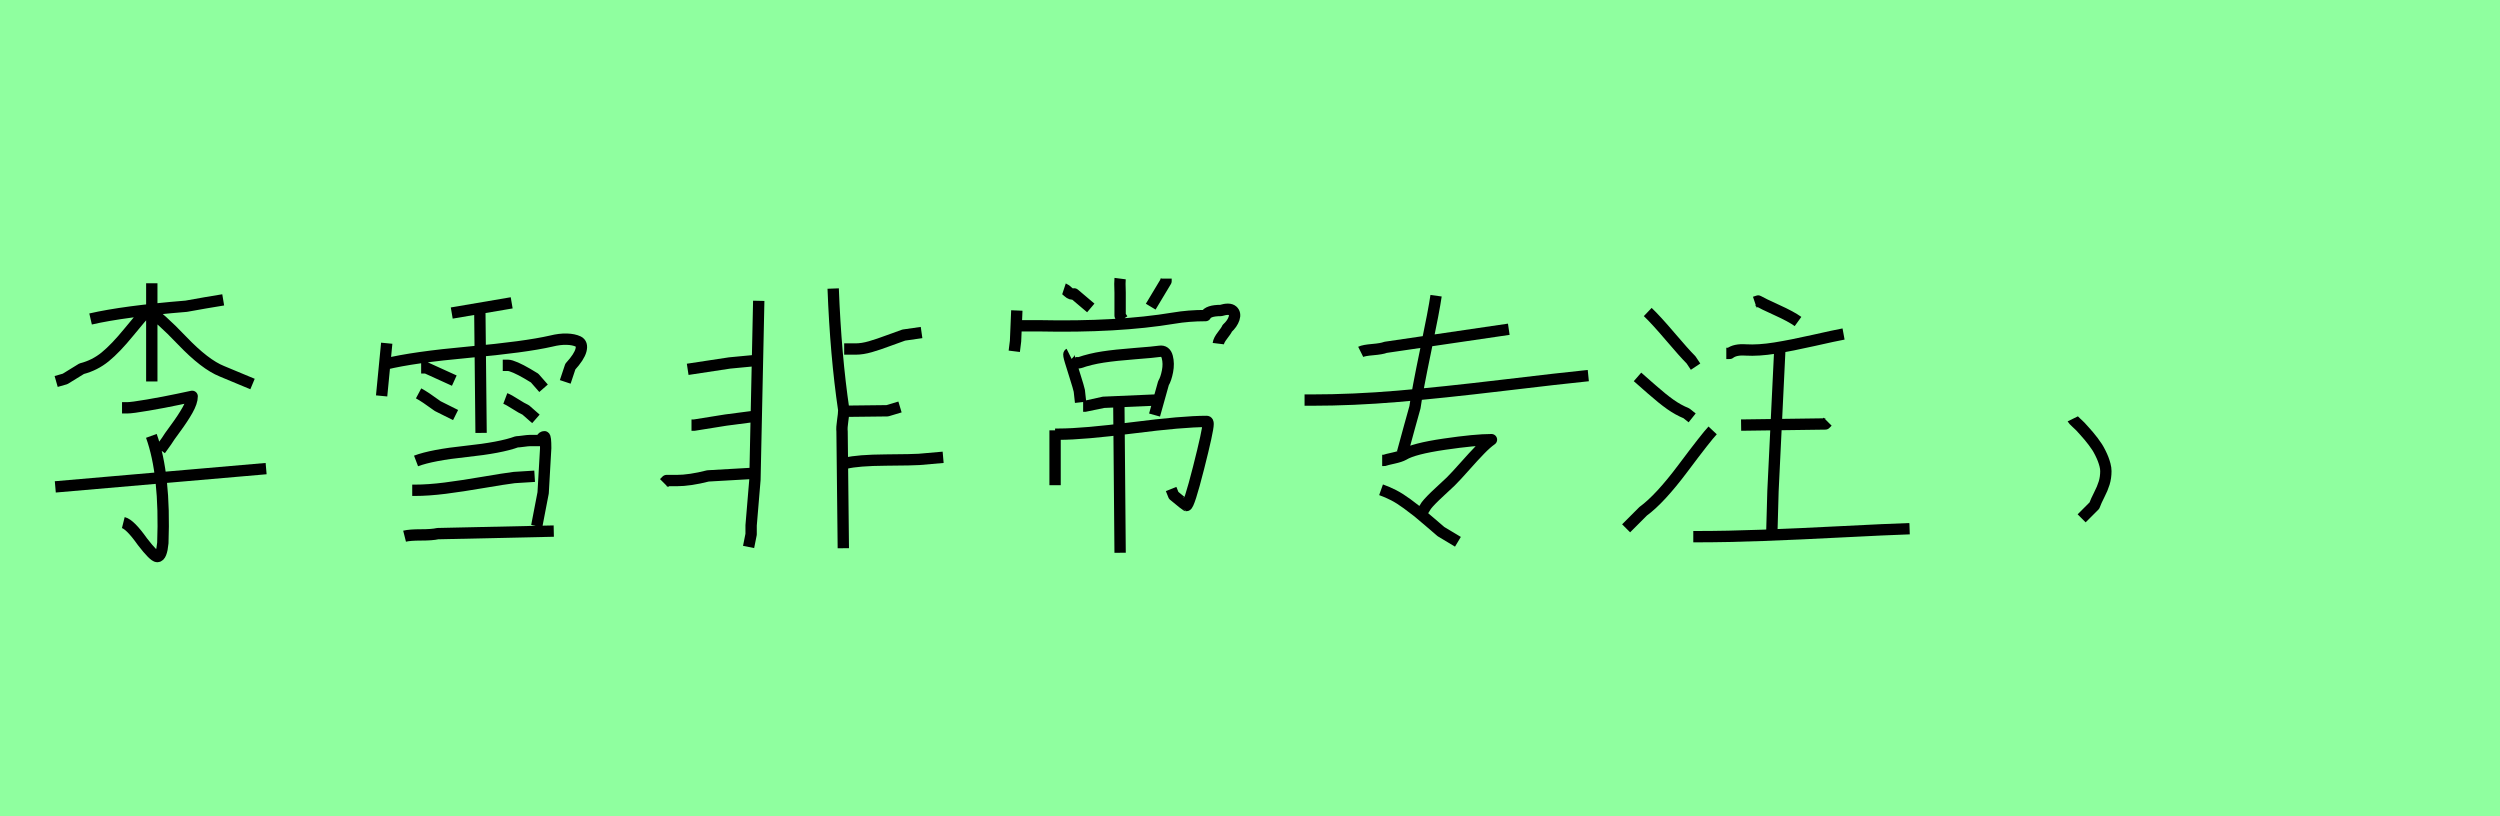 <?xml version="1.0" encoding="utf-8" standalone="no"?>
<!DOCTYPE svg PUBLIC "-//W3C//DTD SVG 1.1//EN"
  "http://www.w3.org/Graphics/SVG/1.1/DTD/svg11.dtd">
<svg xmlns:xlink="http://www.w3.org/1999/xlink" width="220.5pt" height="72pt" viewBox="0 0 220.5 72" xmlns="http://www.w3.org/2000/svg" version="1.1">
 <defs>
  <style type="text/css">*{stroke-linejoin: round; stroke-linecap: butt}</style>
 </defs>
 <g id="figure_1">
  <g id="patch_1">
   <path d="M 0 72 
L 220.5 72 
L 220.5 0 
L 0 0 
z
" style="fill: #8fff9f"/>
  </g>
  <g id="axes_1">
   <g id="patch_2">
    <path d="M 4.878 42.943 
L 23.472 41.331 
M 13.35 38.444 
Q 14.587 41.856 14.362 47.892 
Q 14.25 49.091 13.875 49.091 
Q 13.575 49.091 12.563 47.779 
Q 11.476 46.242 10.876 46.092 
M 10.763 35.97 
L 11.213 35.97 
Q 11.626 35.97 13.05 35.726 
Q 14.475 35.483 15.712 35.22 
L 16.949 34.958 
Q 16.949 35.445 16.537 36.176 
Q 16.124 36.907 15.487 37.769 
Q 14.85 38.632 14.7 38.894 
L 14.138 39.681 
M 13.05 27.347 
Q 14.063 27.947 16.068 30.047 
Q 18.074 32.146 19.574 32.746 
L 22.273 33.871 
M 13.163 27.46 
L 12.938 27.46 
Q 12.525 27.872 11.363 29.297 
Q 10.201 30.721 9.283 31.471 
Q 8.364 32.221 7.202 32.521 
L 5.74 33.421 
L 4.953 33.646 
M 7.989 28.135 
Q 10.913 27.46 16.424 27.01 
Q 16.987 26.897 18.111 26.71 
Q 19.236 26.523 19.686 26.448 
M 13.388 24.985 
L 13.388 33.646 
" clip-path="url(#p45f7a00a9d)" style="fill: none; stroke: #000000; stroke-linejoin: miter"/>
   </g>
  </g>
  <g id="axes_2">
   <g id="patch_3">
    <path d="M 35.683 47.292 
Q 36.133 47.179 37.126 47.179 
Q 38.12 47.179 38.607 47.067 
L 48.842 46.842 
M 36.358 43.243 
L 36.583 43.243 
Q 37.783 43.243 39.263 43.056 
Q 40.744 42.868 42.6 42.549 
Q 44.456 42.231 45.355 42.118 
L 47.155 42.006 
M 36.695 40.656 
Q 38.082 40.131 41.119 39.813 
Q 44.156 39.494 45.58 38.969 
Q 45.73 38.969 46.143 38.913 
Q 46.555 38.857 46.705 38.857 
L 47.605 38.857 
Q 47.68 38.857 47.774 38.688 
Q 47.867 38.519 48.017 38.519 
Q 48.13 38.519 48.13 39.531 
Q 48.13 39.569 47.905 43.468 
L 47.342 46.392 
M 44.568 35.145 
Q 44.868 35.258 45.449 35.633 
Q 46.03 36.007 46.368 36.157 
L 47.267 36.945 
M 44.343 32.221 
L 44.793 32.221 
Q 45.018 32.221 45.487 32.427 
Q 45.955 32.633 46.499 32.952 
Q 47.043 33.271 47.155 33.346 
L 47.942 34.245 
M 36.92 34.695 
Q 37.483 34.995 38.607 35.82 
L 40.182 36.607 
M 37.145 32.446 
L 37.595 32.446 
L 40.069 33.571 
M 42.319 27.272 
L 42.431 38.182 
M 39.844 27.61 
L 45.131 26.71 
M 33.996 32.109 
Q 36.433 31.509 41.382 31.059 
Q 46.33 30.609 48.617 30.084 
Q 49.367 29.897 49.985 29.915 
Q 50.604 29.934 50.998 30.122 
Q 51.391 30.309 51.241 30.89 
Q 51.091 31.471 50.304 32.333 
L 49.854 33.683 
M 34.109 30.272 
L 33.659 34.92 
" clip-path="url(#pd465911ac0)" style="fill: none; stroke: #000000; stroke-linejoin: miter"/>
   </g>
  </g>
  <g id="axes_3">
   <g id="patch_4">
    <path d="M 74.605 40.856 
Q 75.65 40.595 78.13 40.576 
Q 80.611 40.557 81.059 40.52 
L 83.185 40.334 
M 58.565 42.609 
L 58.789 42.385 
L 59.684 42.385 
Q 60.841 42.385 62.445 41.975 
L 66.361 41.751 
M 74.195 36.268 
L 74.531 36.268 
L 74.978 36.268 
L 78.261 36.23 
L 79.38 35.895 
M 60.99 37.499 
L 61.214 37.499 
L 64.011 37.051 
L 66.585 36.715 
M 74.456 30.784 
L 75.463 30.784 
Q 76.06 30.784 76.769 30.579 
Q 77.478 30.374 78.373 30.038 
Q 79.268 29.702 79.716 29.553 
L 81.282 29.329 
M 60.654 32.575 
L 64.347 32.015 
L 66.697 31.791 
L 66.809 31.679 
M 73.486 25.45 
Q 73.71 31.344 74.419 36.156 
Q 74.419 36.491 74.325 37.107 
Q 74.232 37.722 74.27 38.058 
L 74.381 48.354 
M 66.921 26.532 
L 66.585 42.311 
L 66.249 46.339 
L 66.249 46.675 
L 66.249 47.123 
L 66.026 48.242 
" clip-path="url(#pc9f8d8c9a2)" style="fill: none; stroke: #000000; stroke-linejoin: miter"/>
   </g>
  </g>
  <g id="axes_4">
   <g id="patch_5">
    <path d="M 98.681 35.595 
L 98.794 48.754 
M 93.058 38.294 
L 93.395 38.294 
Q 95.532 38.294 99.919 37.732 
Q 104.305 37.17 106.442 37.17 
Q 106.554 37.17 106.554 37.395 
Q 106.554 37.957 105.711 41.275 
Q 104.867 44.593 104.642 44.593 
Q 104.605 44.593 103.518 43.693 
L 103.293 43.13 
M 93.058 37.957 
L 93.058 42.793 
M 95.532 35.82 
L 95.757 35.82 
Q 95.795 35.82 97.332 35.483 
L 102.505 35.258 
M 94.857 31.996 
L 95.195 31.996 
Q 96.17 31.659 97.276 31.49 
Q 98.381 31.321 100.087 31.19 
Q 101.793 31.059 102.28 30.984 
Q 102.805 30.909 102.955 31.49 
Q 103.105 32.071 102.974 32.746 
Q 102.843 33.421 102.618 33.796 
L 101.831 36.607 
M 94.295 31.209 
Q 94.22 31.246 94.408 31.865 
Q 94.595 32.483 94.857 33.308 
Q 95.12 34.133 95.195 34.47 
L 95.307 35.483 
M 98.794 24.573 
Q 98.756 24.873 98.794 25.81 
L 98.794 27.835 
L 99.019 28.172 
M 102.843 24.573 
L 102.843 24.798 
L 101.493 27.047 
M 93.845 25.473 
Q 93.958 25.51 94.22 25.754 
Q 94.483 25.998 94.745 25.923 
L 96.207 27.16 
M 89.796 28.734 
L 91.596 28.734 
Q 98.569 28.884 103.518 28.06 
Q 104.83 27.835 106.329 27.835 
Q 106.554 27.385 107.679 27.385 
Q 108.429 27.16 108.71 27.404 
Q 108.991 27.647 108.841 28.097 
Q 108.691 28.547 108.241 28.959 
Q 108.166 29.147 107.829 29.578 
Q 107.491 30.009 107.454 30.309 
M 89.684 27.385 
L 89.571 30.084 
L 89.459 30.984 
" clip-path="url(#pea04288c64)" style="fill: none; stroke: #000000; stroke-linejoin: miter"/>
   </g>
  </g>
  <g id="axes_5">
   <g id="patch_6">
    <path d="M 120.014 31.034 
Q 120.28 30.901 121.077 30.835 
Q 121.875 30.768 122.207 30.635 
L 133.075 29.04 
M 115.062 35.288 
L 115.66 35.288 
Q 119.349 35.288 123.271 34.956 
Q 127.193 34.624 132.477 33.992 
Q 137.762 33.361 140.088 33.128 
M 121.809 43.198 
Q 122.374 43.398 122.922 43.68 
Q 123.47 43.963 124.102 44.428 
Q 124.733 44.893 125.066 45.159 
Q 125.398 45.425 126.146 46.073 
Q 126.894 46.721 127.093 46.887 
L 128.589 47.785 
M 121.908 40.606 
L 122.108 40.606 
Q 122.274 40.539 122.889 40.407 
Q 123.504 40.274 123.803 40.107 
Q 124.667 39.576 127.392 39.177 
Q 130.118 38.778 131.547 38.778 
Q 131.115 39.077 130.55 39.659 
Q 129.985 40.24 129.204 41.121 
Q 128.423 42.002 127.957 42.467 
Q 127.858 42.567 126.977 43.381 
Q 126.096 44.195 125.797 44.594 
L 125.298 45.392 
M 126.661 26.082 
Q 126.495 27.278 125.747 30.885 
Q 124.999 34.491 124.8 35.92 
L 124.301 37.714 
L 123.703 39.908 
" clip-path="url(#p2b80316ad6)" style="fill: none; stroke: #000000; stroke-linejoin: miter"/>
   </g>
  </g>
  <g id="axes_6">
   <g id="patch_7">
    <path d="M 154.77 26.649 
L 155.071 26.549 
Q 155.473 26.783 156.728 27.352 
Q 157.983 27.921 158.586 28.356 
M 156.979 30.665 
L 156.979 30.866 
L 156.377 43.318 
L 156.276 46.932 
M 149.348 47.334 
L 149.649 47.334 
Q 152.327 47.334 155.473 47.217 
Q 158.619 47.1 162.502 46.899 
Q 166.385 46.698 168.426 46.631 
M 153.565 37.494 
L 160.996 37.393 
L 161.197 37.192 
M 152.26 31.168 
L 152.561 31.168 
Q 153.03 30.799 153.967 30.866 
Q 155.105 30.933 156.561 30.699 
Q 158.017 30.465 159.942 30.03 
Q 161.866 29.594 162.602 29.46 
M 151.055 37.962 
Q 150.486 38.565 148.444 41.293 
Q 146.402 44.02 144.93 45.091 
L 143.424 46.598 
M 144.428 33.243 
Q 144.695 33.477 145.666 34.331 
Q 146.637 35.184 147.323 35.669 
Q 148.009 36.155 148.745 36.456 
L 149.248 36.858 
M 145.331 27.519 
Q 146.068 28.222 147.306 29.678 
Q 148.545 31.134 149.147 31.737 
L 149.549 32.339 
" clip-path="url(#p18016f9ded)" style="fill: none; stroke: #000000; stroke-linejoin: miter"/>
   </g>
  </g>
  <g id="axes_7">
   <g id="patch_8">
    <path d="M 182.813 36.945 
Q 182.85 37.02 183.113 37.263 
Q 183.375 37.507 183.488 37.62 
Q 183.6 37.732 183.844 38.013 
Q 184.088 38.294 184.238 38.463 
Q 184.387 38.632 184.612 38.932 
Q 184.837 39.232 184.969 39.438 
Q 185.1 39.644 185.25 39.944 
Q 185.4 40.244 185.493 40.487 
Q 185.587 40.731 185.662 41.012 
Q 185.737 41.293 185.737 41.556 
Q 185.737 42.118 185.587 42.606 
Q 185.437 43.093 185.156 43.637 
Q 184.875 44.18 184.725 44.593 
L 183.6 45.717 
" clip-path="url(#p523e836dfd)" style="fill: none; stroke: #000000; stroke-linejoin: miter"/>
   </g>
  </g>
 </g>
 <defs>
  <clipPath id="p45f7a00a9d">
   <rect x="3.003" y="8.64" width="22.344" height="54.36"/>
  </clipPath>
  <clipPath id="pd465911ac0">
   <rect x="31.784" y="8.64" width="21.482" height="54.36"/>
  </clipPath>
  <clipPath id="pc9f8d8c9a2">
   <rect x="56.7" y="8.776" width="28.35" height="54.089"/>
  </clipPath>
  <clipPath id="pea04288c64">
   <rect x="87.584" y="8.64" width="23.281" height="54.36"/>
  </clipPath>
  <clipPath id="p2b80316ad6">
   <rect x="113.4" y="11.724" width="28.35" height="48.192"/>
  </clipPath>
  <clipPath id="p18016f9ded">
   <rect x="141.75" y="11.553" width="28.35" height="48.533"/>
  </clipPath>
  <clipPath id="p523e836dfd">
   <rect x="180.938" y="8.64" width="6.673" height="54.36"/>
  </clipPath>
 </defs>
</svg>
